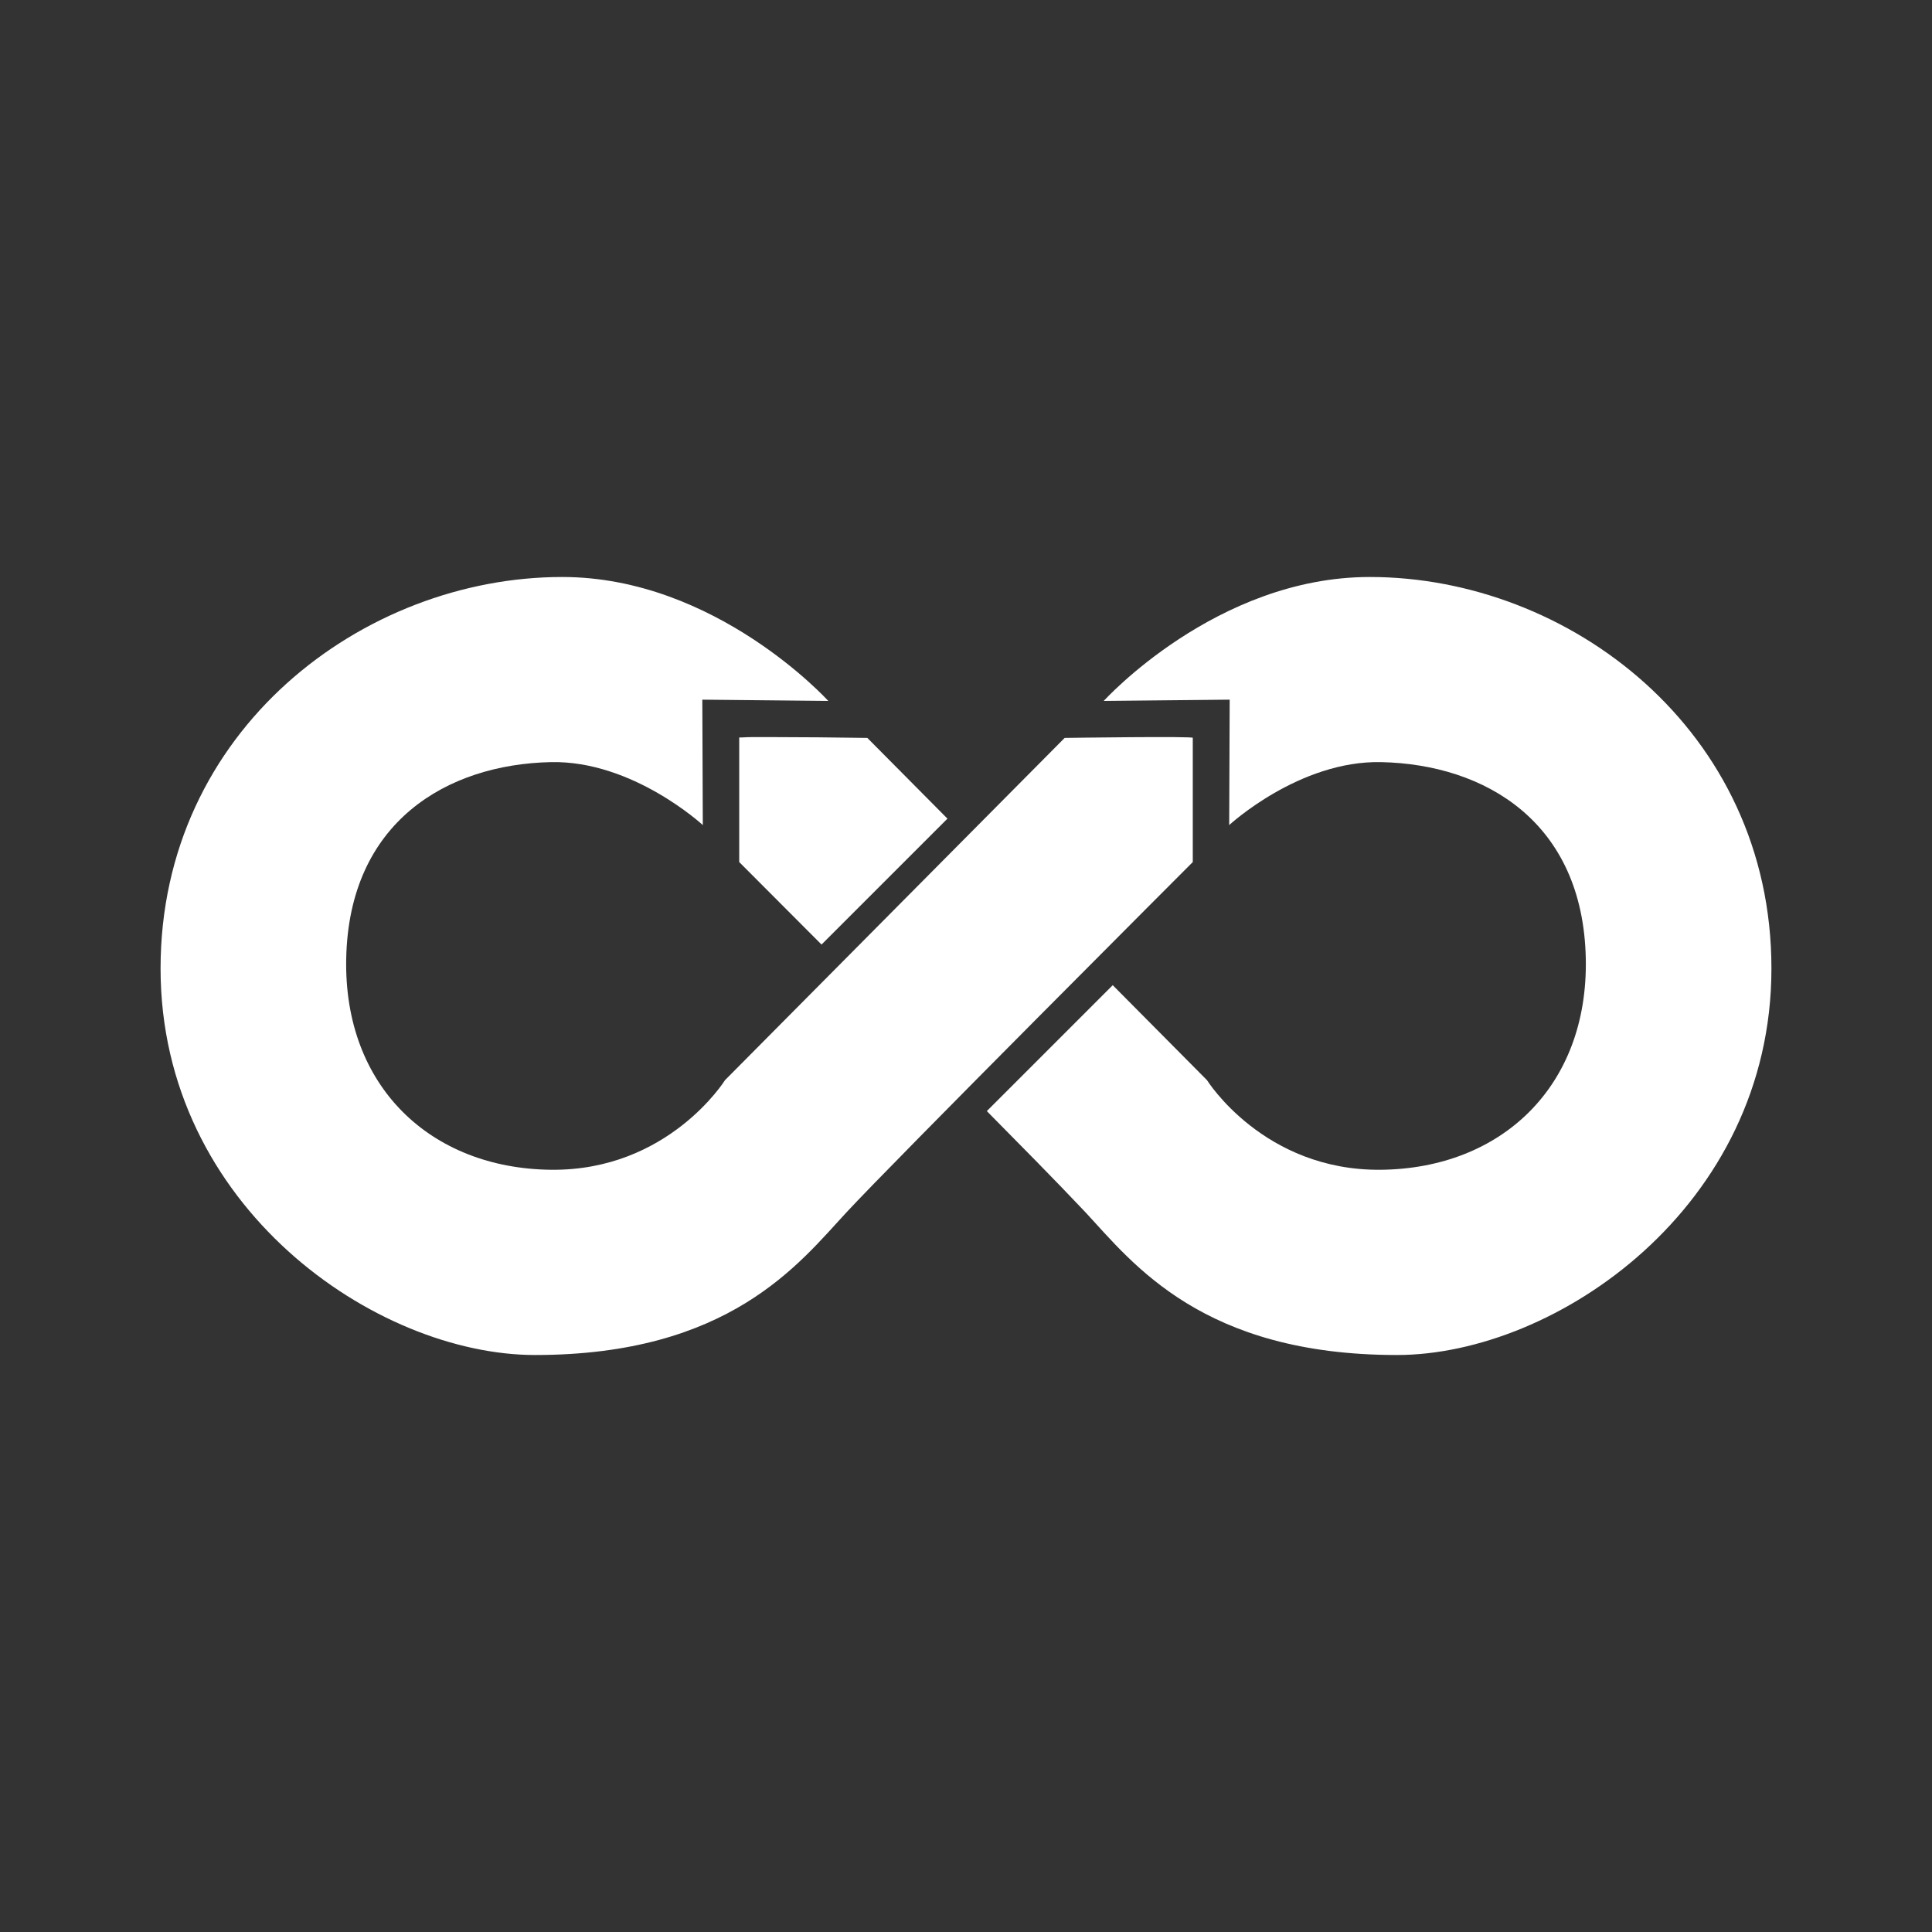 <?xml version="1.0" ?><!DOCTYPE svg  PUBLIC '-//W3C//DTD SVG 1.1//EN'  'http://www.w3.org/Graphics/SVG/1.1/DTD/svg11.dtd'><svg height="25" version="1.1" viewBox="0, 0, 100, 100" width="25" xmlns="http://www.w3.org/2000/svg" xmlns:xlink="http://www.w3.org/1999/xlink"><rect x="0" y="0" width="100" height="100" fill="#333333" stroke="none"/><g id="Layer_2"><g id="Devops0"><path d="M70.899,29.865 C81.187,29.865 91.689,37.781 91.689,50.127 C91.689,62.473 80.535,70.135 72.305,70.135 C62.256,70.135 58.651,65.412 56.202,62.767 C54.521,60.988 52.797,59.251 51.078,57.51 L57.595,50.993 C59.221,52.631 60.847,54.27 62.473,55.908 C62.473,55.908 65.407,60.614 71.484,60.547 C77.705,60.479 82.217,56.24 82.08,49.61 C81.934,42.556 76.883,39.563 71.487,39.447 C67.246,39.356 63.623,42.706 63.623,42.706 C63.623,42.706 63.648,36.214 63.648,36.214 C63.648,36.214 57.129,36.28 57.129,36.28 C57.129,36.28 62.94,29.865 70.899,29.865 z" fill="#ffffff"/><path d="M39.713,38.151 C41.44,38.153 43.167,38.168 44.893,38.194 C46.275,39.587 47.658,40.98 49.04,42.373 L42.522,48.89 C41.103,47.466 39.683,46.042 38.262,44.62 L38.262,38.194 C38.272,38.147 38.263,38.179 38.381,38.171 C38.823,38.142 39.272,38.153 39.713,38.151 z" fill="#ffffff"/><path d="M61.738,38.194 C61.738,38.194 61.738,44.62 61.738,44.62 C61.738,44.62 46.248,60.121 43.798,62.767 C41.349,65.412 37.744,70.135 27.695,70.135 C19.465,70.135 8.311,62.473 8.311,50.127 C8.311,37.781 18.813,29.865 29.101,29.865 C37.06,29.865 42.871,36.28 42.871,36.28 C42.871,36.28 36.352,36.214 36.352,36.214 C36.352,36.214 36.377,42.706 36.377,42.706 C36.377,42.706 32.754,39.356 28.513,39.447 C23.117,39.563 18.066,42.556 17.92,49.61 C17.783,56.24 22.295,60.479 28.516,60.547 C34.593,60.614 37.527,55.908 37.527,55.908 C37.527,55.908 55.107,38.194 55.107,38.194 C55.107,38.194 61.934,38.096 61.738,38.194 z" fill="#ffffff"/></g></g></svg>